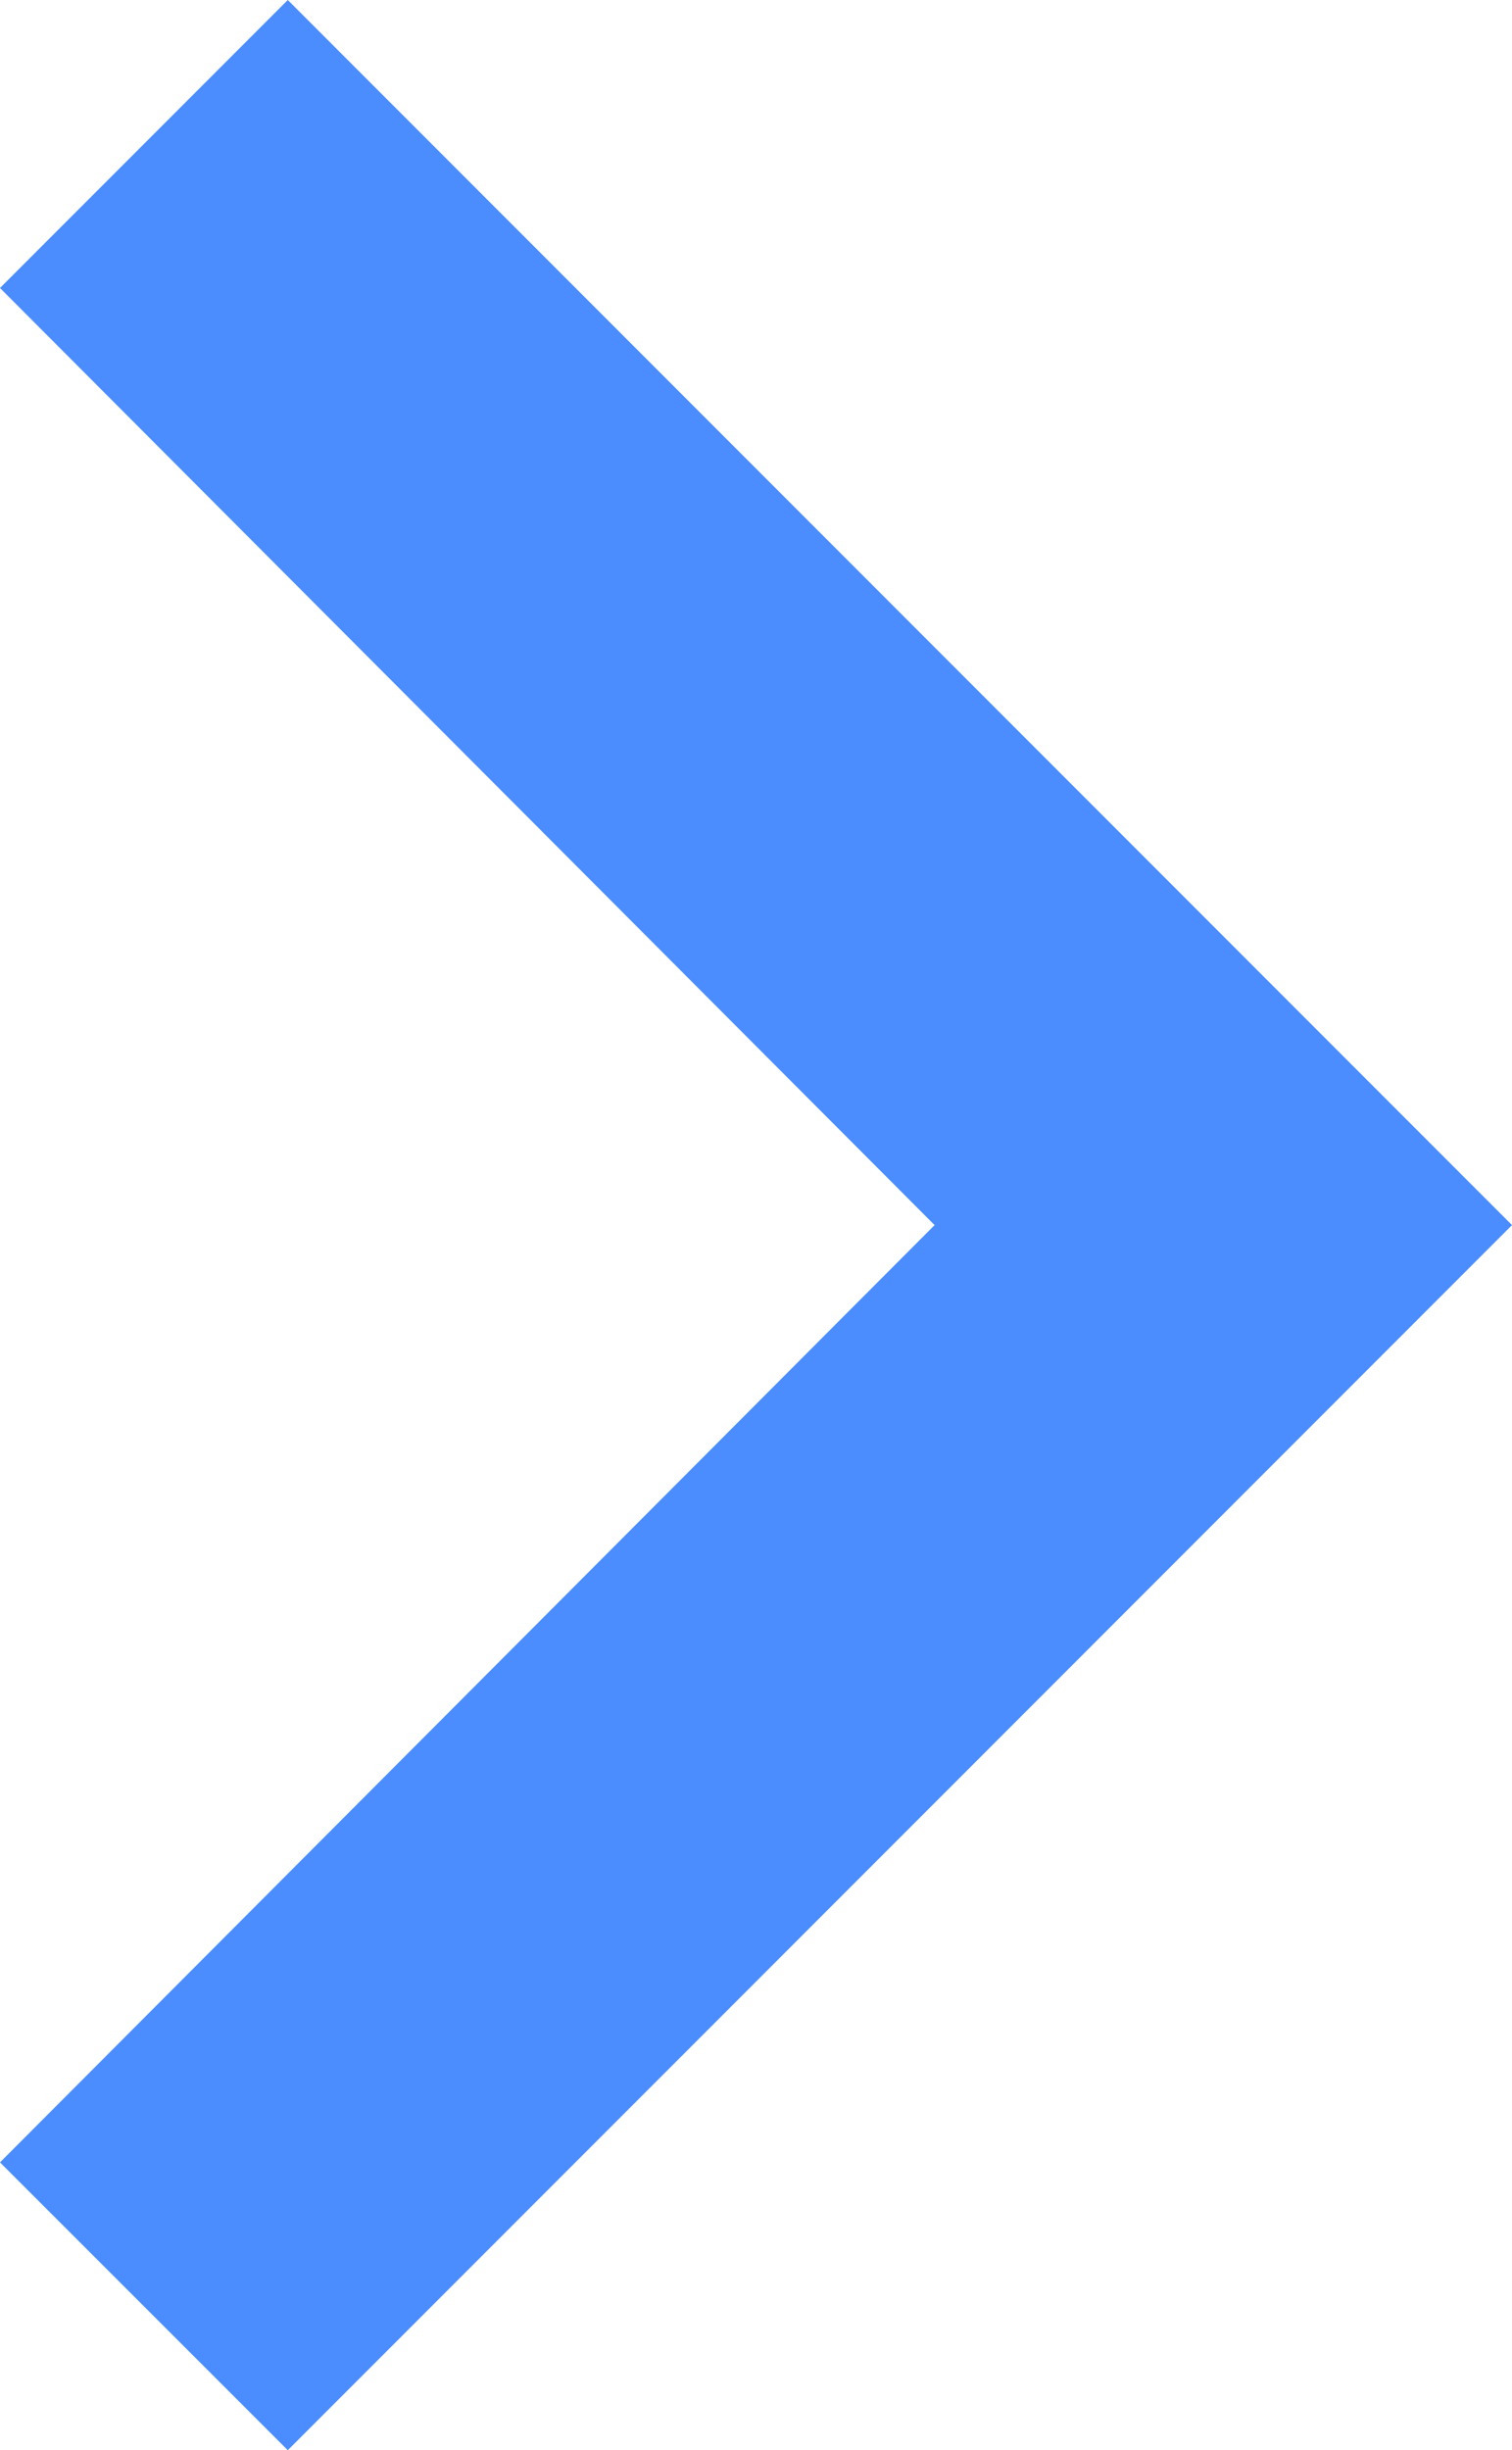 <svg xmlns="http://www.w3.org/2000/svg" width="9.783" height="15.842" viewBox="0 0 9.783 15.842">
  <path id="ic_keyboard_arrow_left_24px" d="M9.783,13.98,3.736,7.921,9.783,1.861,7.921,0,0,7.921l7.921,7.921Z" transform="translate(9.783 15.842) rotate(180)" fill="#4b8dff"/>
</svg>
